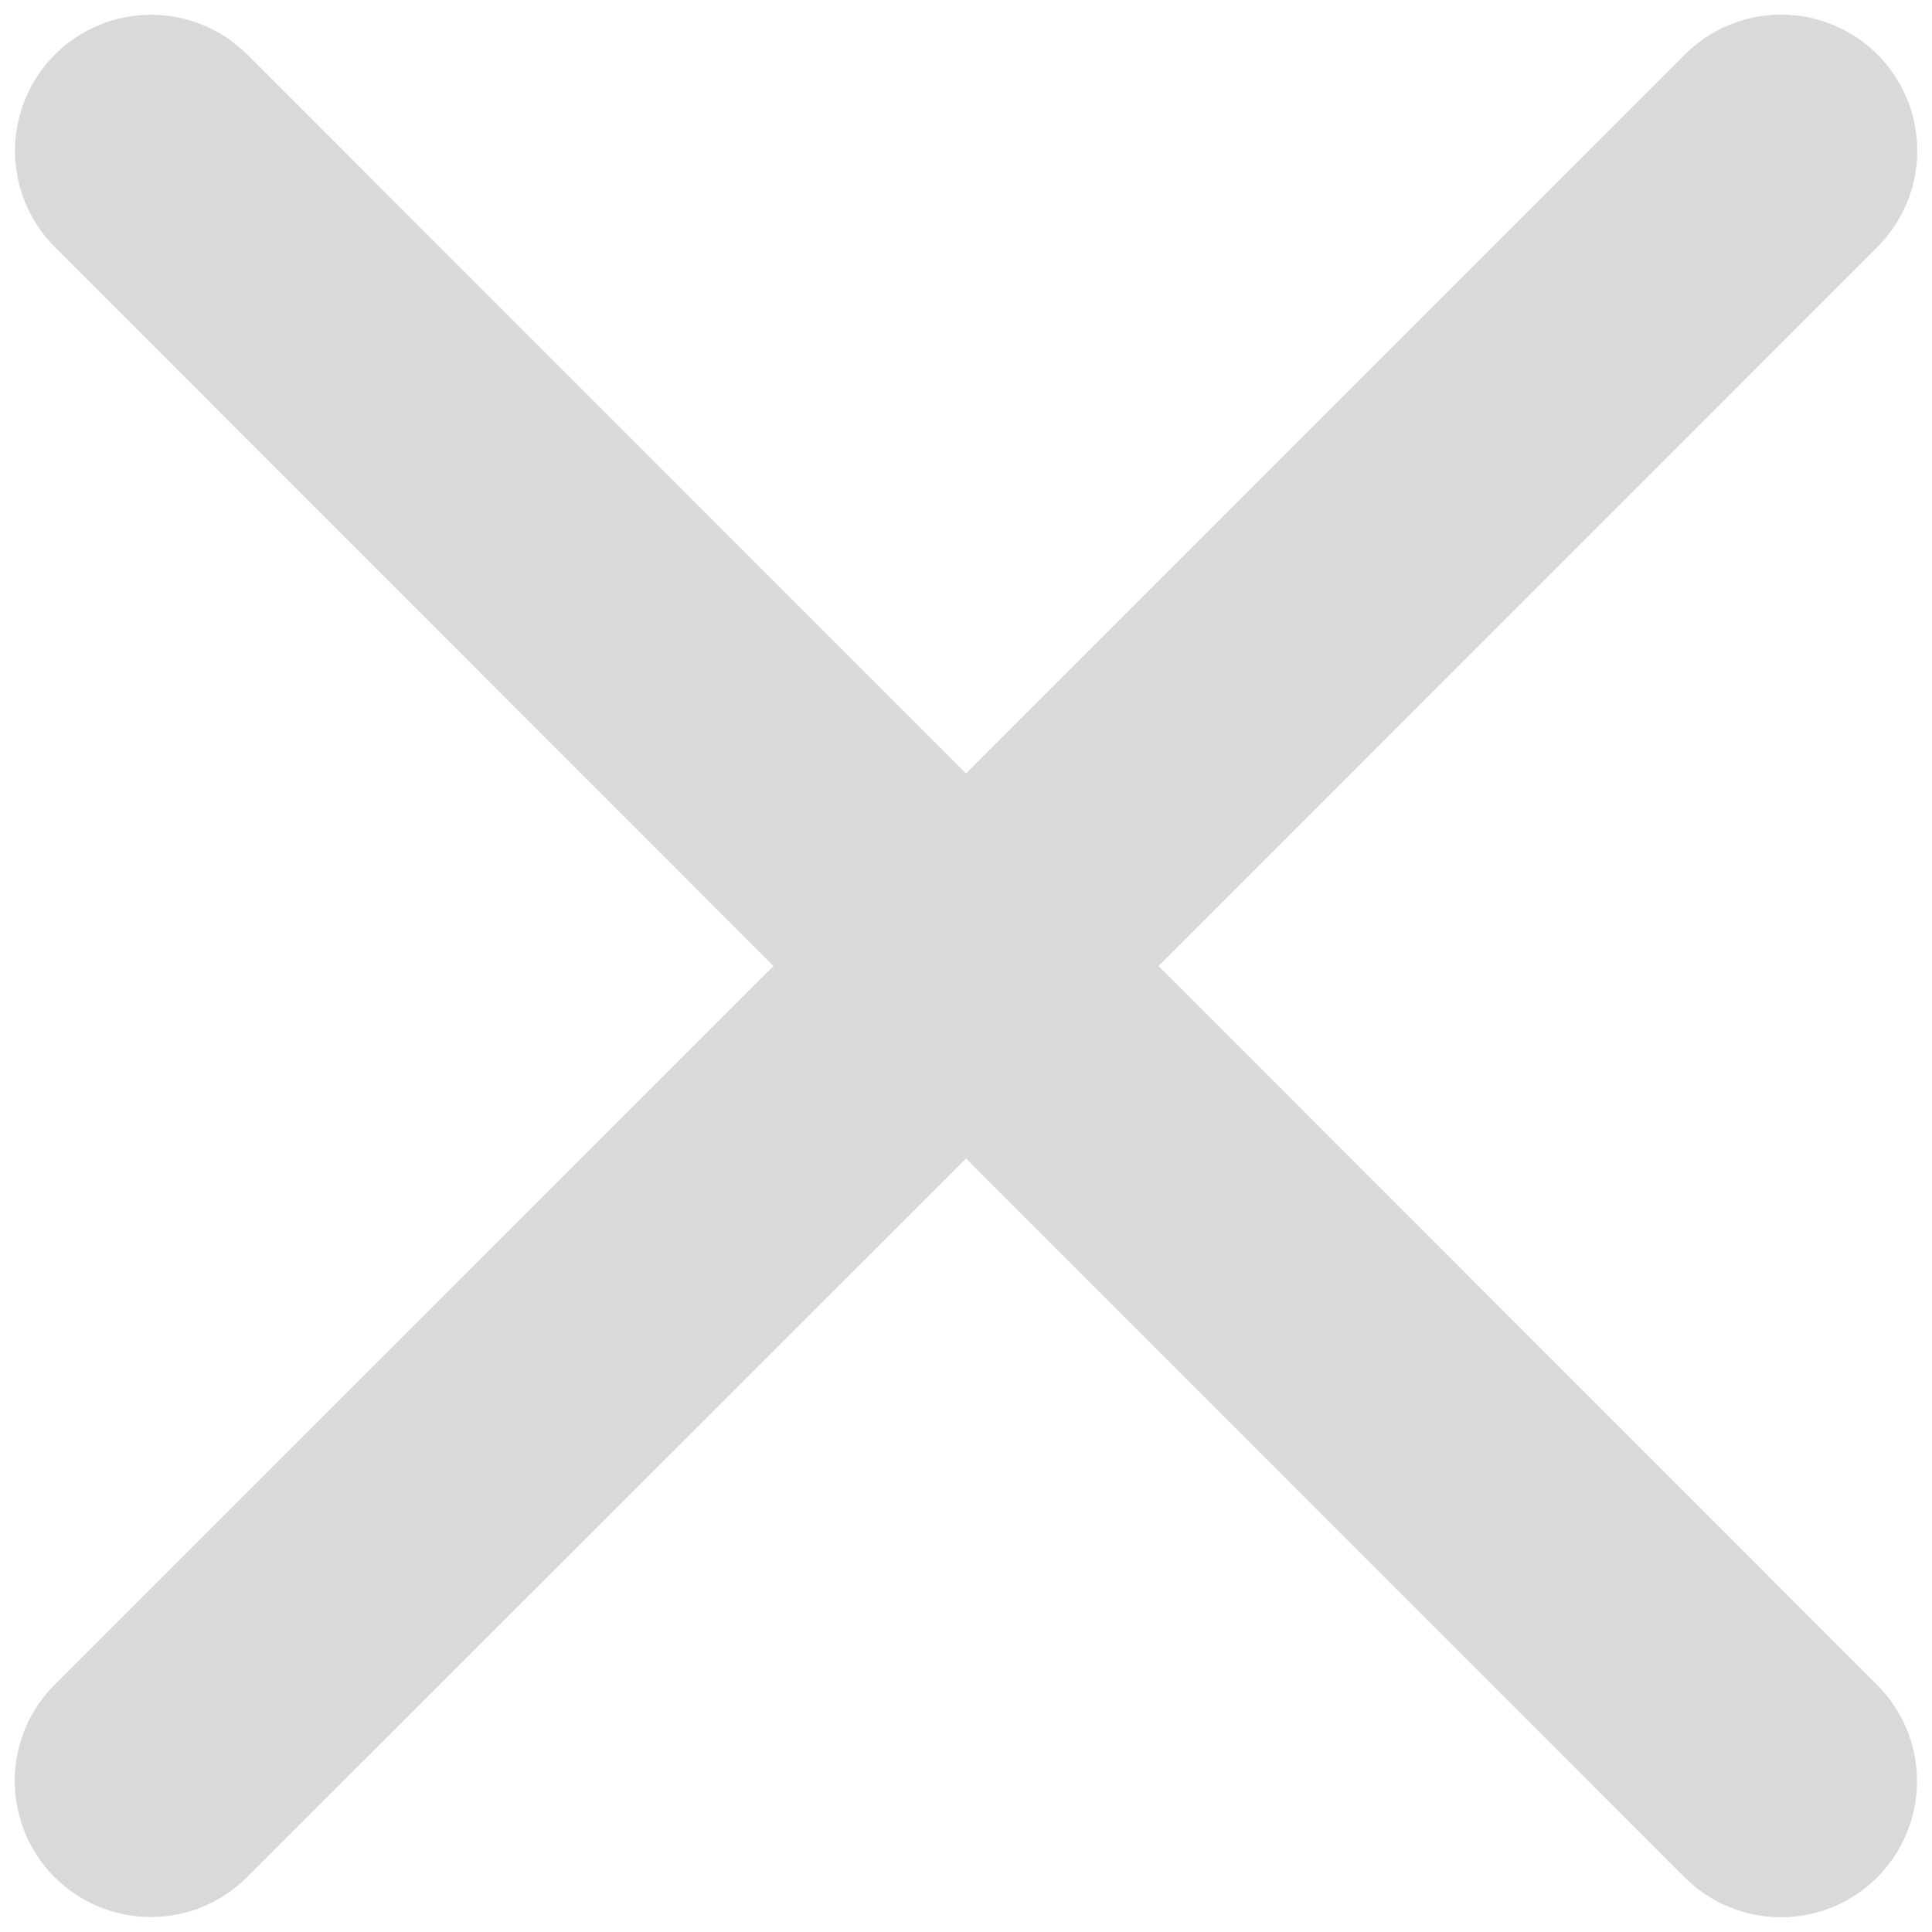 <svg width="16" height="16" viewBox="0 0 16 16" fill="none" xmlns="http://www.w3.org/2000/svg">
<g id="ph:x-bold" clip-path="url(#clip0_4638_778)">
<path id="Vector" d="M15.546 13.954C15.757 14.165 15.876 14.452 15.876 14.751C15.876 15.05 15.757 15.336 15.546 15.548C15.335 15.759 15.048 15.878 14.749 15.878C14.45 15.878 14.164 15.759 13.952 15.548L8 9.594L2.046 15.546C1.835 15.757 1.548 15.876 1.249 15.876C0.95 15.876 0.664 15.757 0.452 15.546C0.241 15.335 0.122 15.048 0.122 14.749C0.122 14.45 0.241 14.164 0.452 13.952L6.406 8L0.454 2.046C0.243 1.835 0.124 1.548 0.124 1.249C0.124 0.95 0.243 0.664 0.454 0.452C0.665 0.241 0.952 0.122 1.251 0.122C1.55 0.122 1.836 0.241 2.048 0.452L8 6.406L13.954 0.451C14.165 0.24 14.452 0.121 14.751 0.121C15.05 0.121 15.336 0.24 15.548 0.451C15.759 0.663 15.878 0.949 15.878 1.248C15.878 1.547 15.759 1.834 15.548 2.045L9.594 8L15.546 13.954Z" fill="#D9D9D9"/>
</g>
<defs>
<clipPath id="clip0_4638_778">
<rect width="16" height="16" fill="white"/>
</clipPath>
</defs>
</svg>
